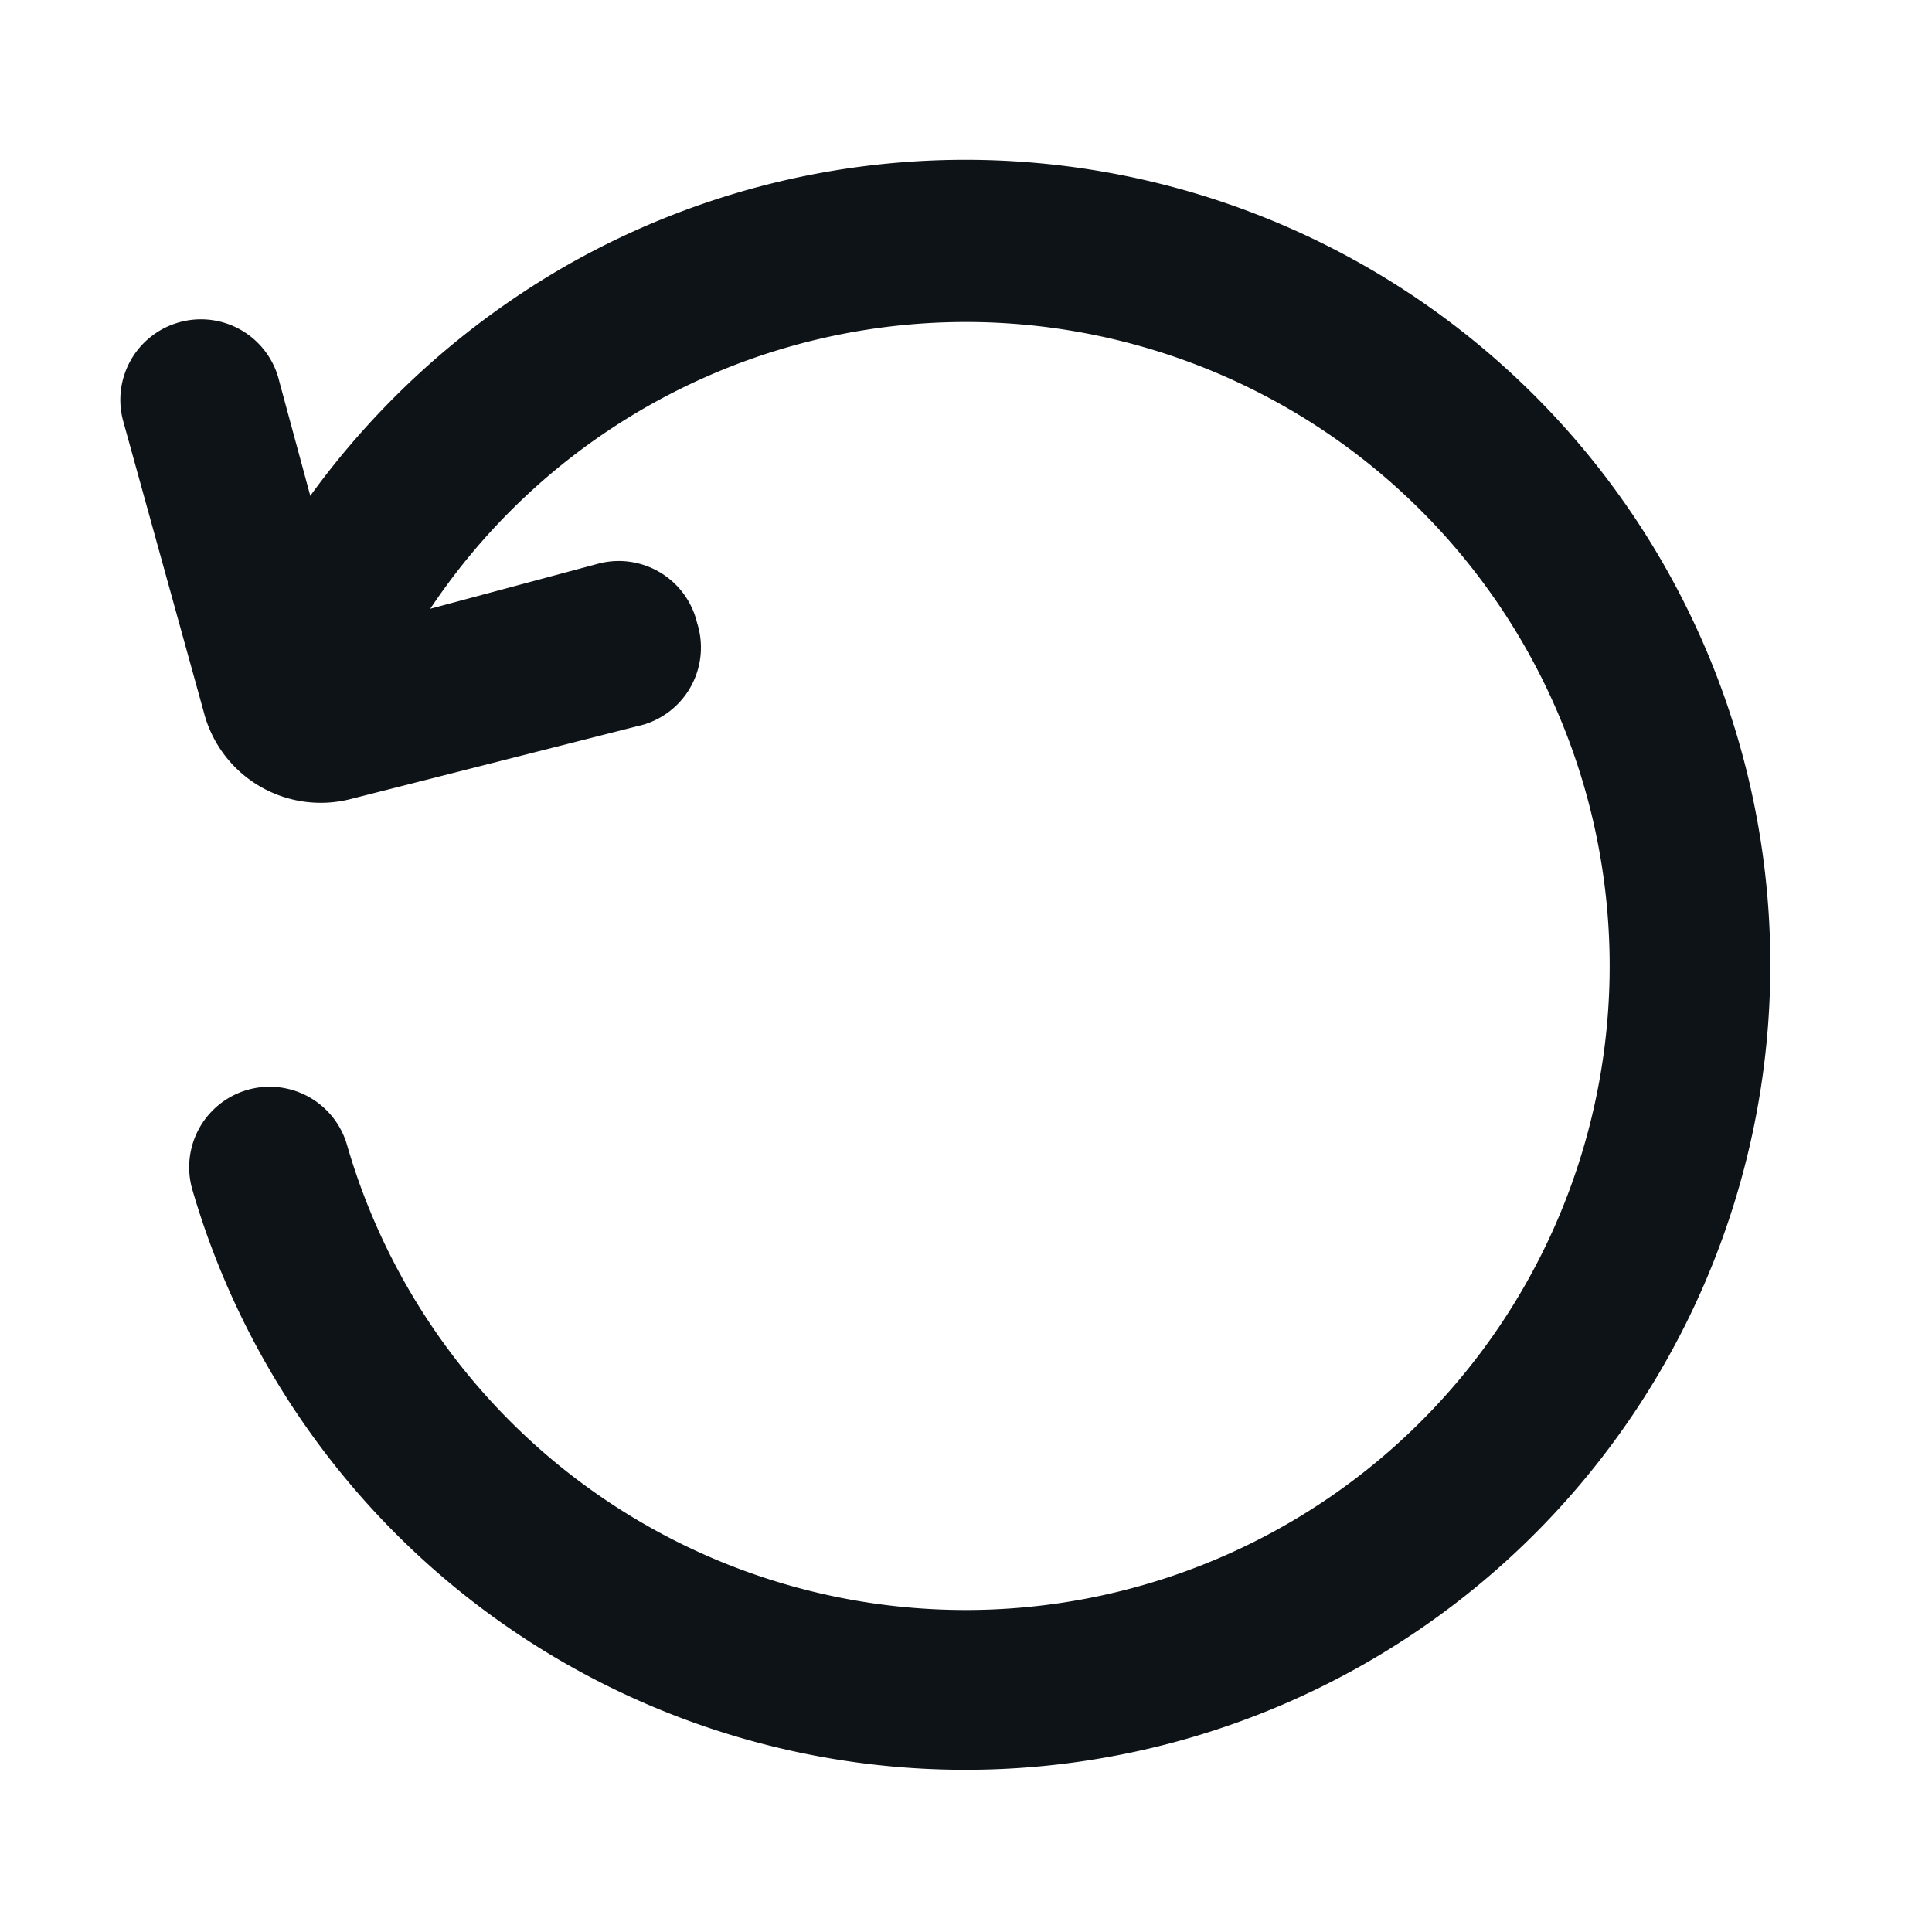 <svg xmlns="http://www.w3.org/2000/svg" viewBox="0 0 24 24"><defs><style>.cls-1{fill:#0e1317;fill-rule:evenodd;}</style></defs><g id="Layer-254" data-name="Layer"><path class="cls-1" d="M12,4A8,8,0,0,0,4.94,8.24a1,1,0,0,1-1.77-1A10.2,10.2,0,0,1,7,3.32,10,10,0,1,1,2.39,14.78a1,1,0,1,1,1.92-.56A8,8,0,1,0,12,4Z"/><path class="cls-1" d="M8.66,7.74A1,1,0,0,0,7.44,7l-3.13.84L3.47,4.74A1,1,0,0,0,2.24,4a1,1,0,0,0-.71,1.23l1,3.61A1.5,1.5,0,0,0,4.34,9.93L8,9A1,1,0,0,0,8.66,7.74Z"/></g></svg>